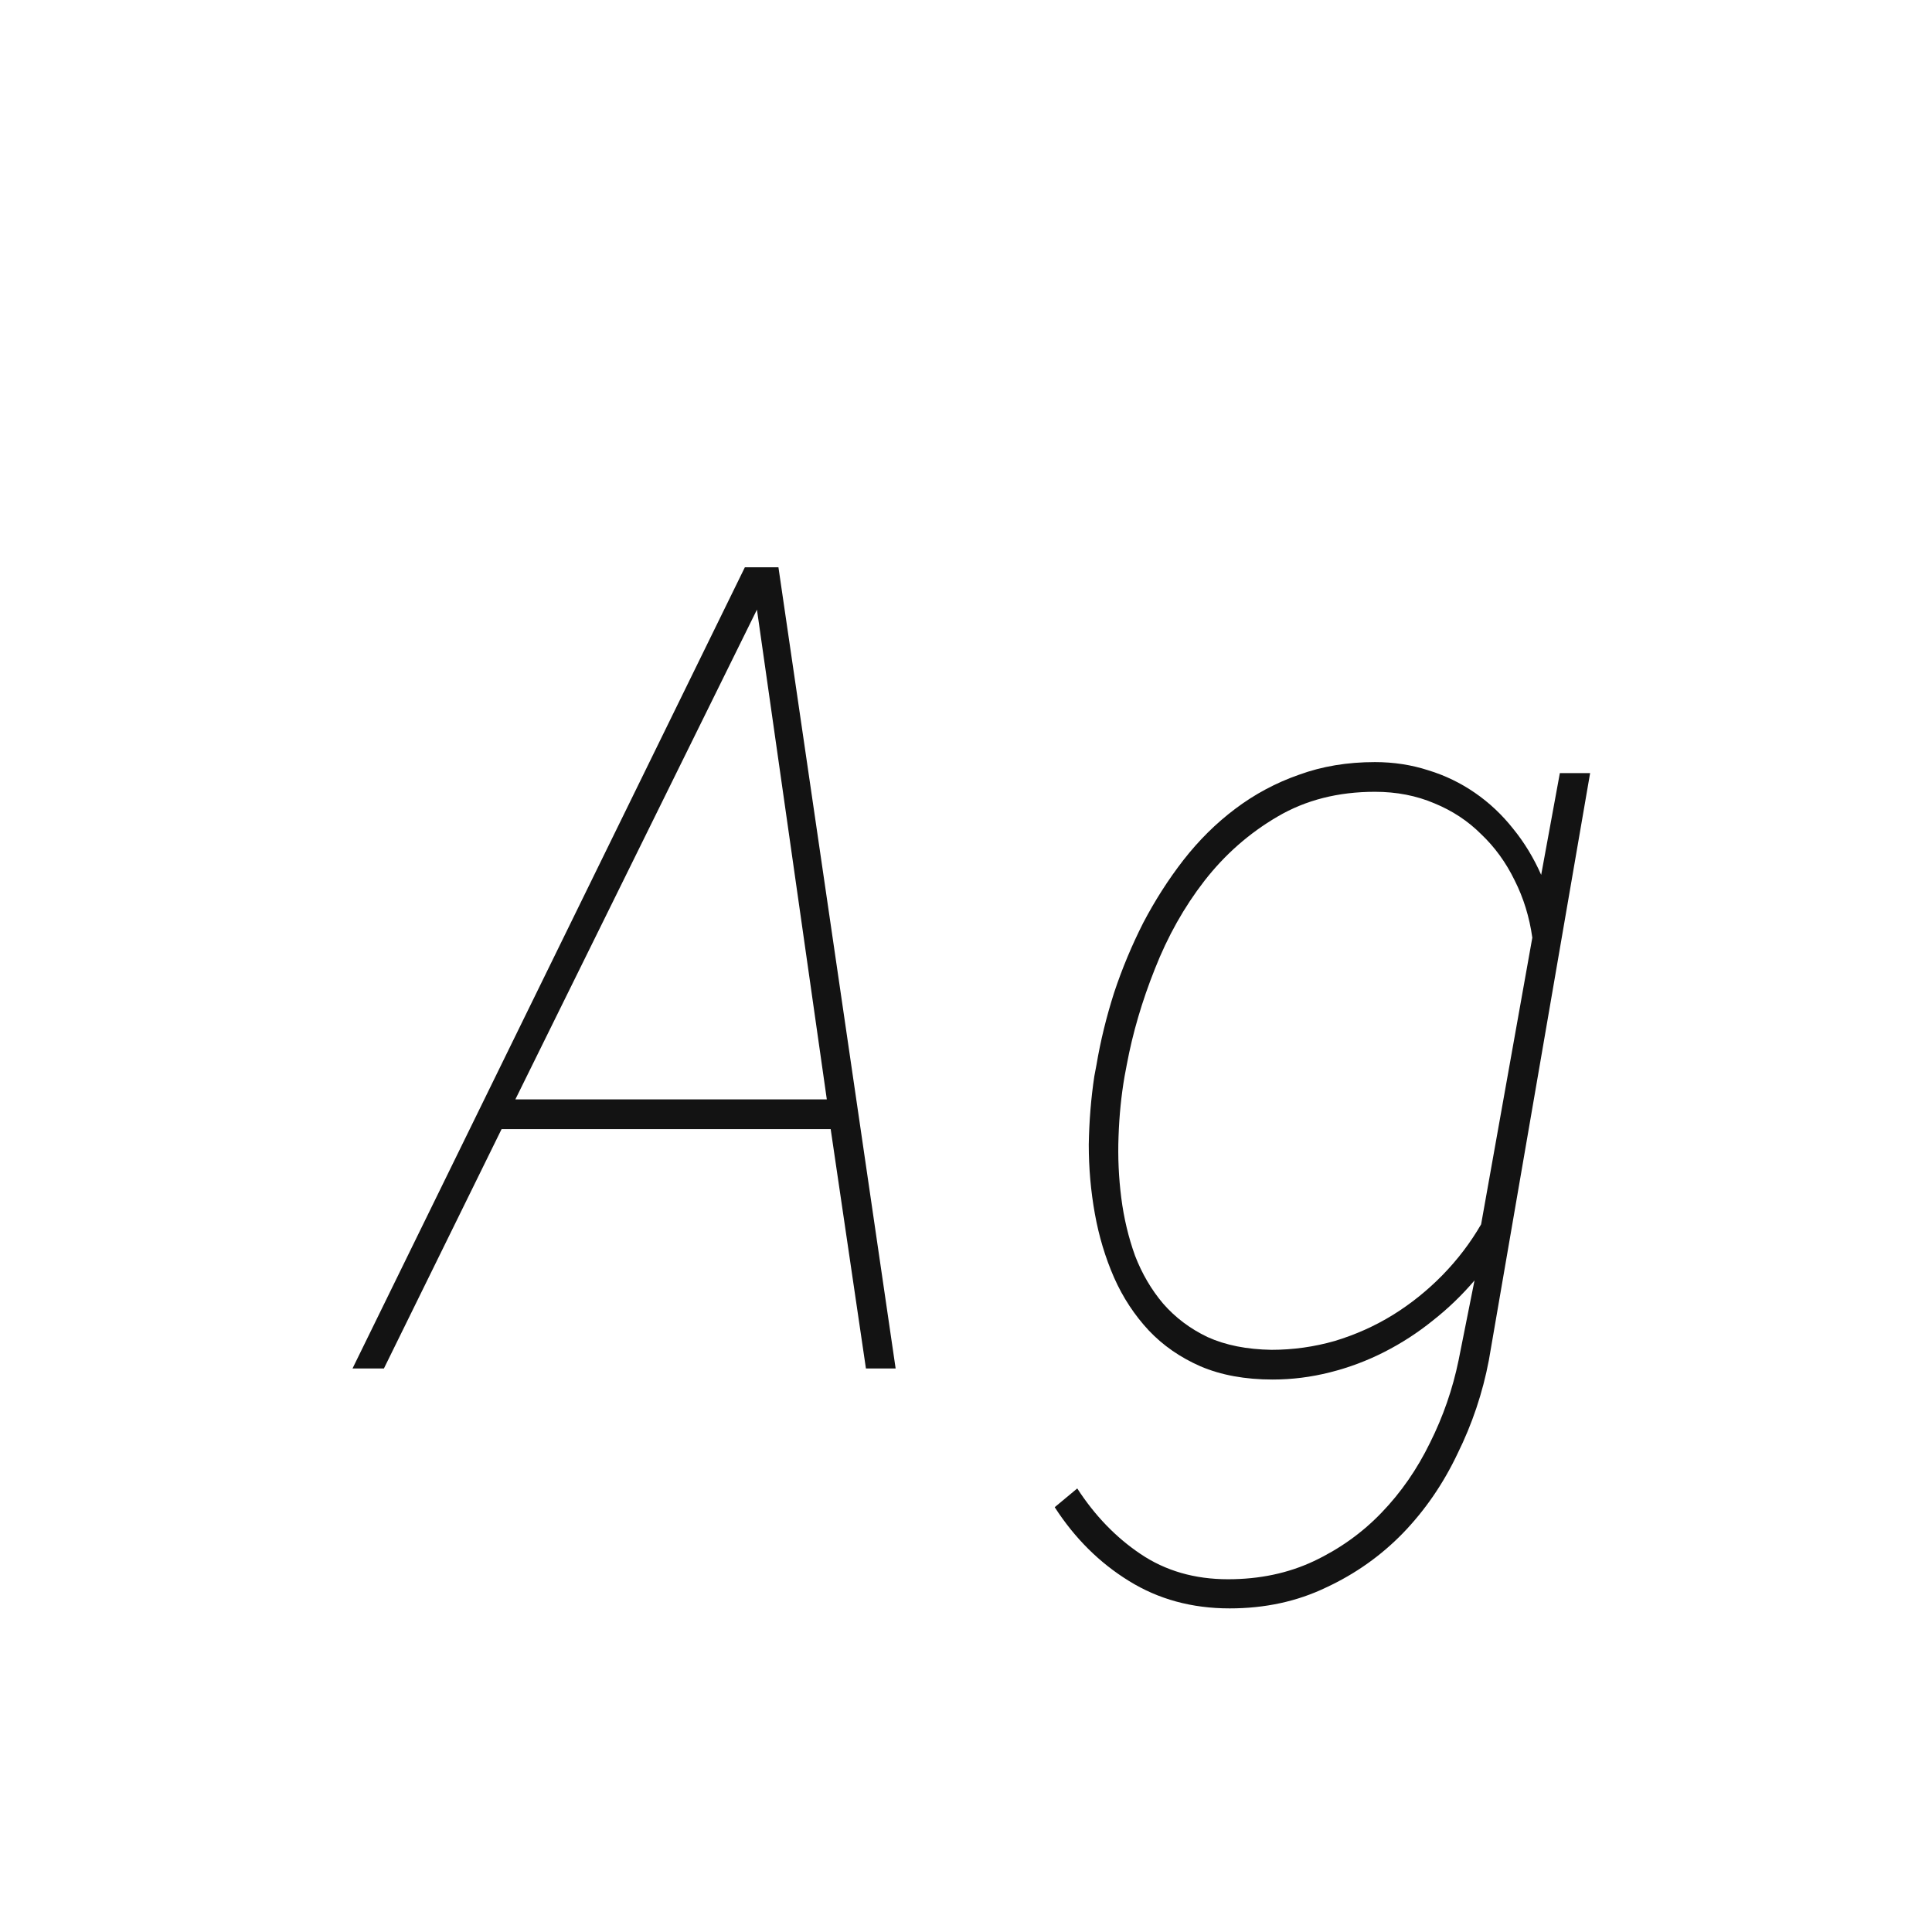 <svg width="24" height="24" viewBox="0 0 24 24" fill="none" xmlns="http://www.w3.org/2000/svg">
<path d="M10.319 14.026H6.231L4.769 17H4.379L9.253 7.047H9.67L11.126 17H10.757L10.319 14.026ZM6.402 13.657H10.271L9.403 7.573L6.402 13.657ZM13.621 13.227C13.671 12.93 13.744 12.632 13.84 12.331C13.94 12.03 14.061 11.741 14.202 11.463C14.348 11.185 14.514 10.925 14.701 10.684C14.893 10.438 15.107 10.226 15.344 10.048C15.585 9.866 15.85 9.724 16.137 9.624C16.424 9.519 16.738 9.467 17.08 9.467C17.312 9.467 17.534 9.501 17.743 9.569C17.953 9.633 18.146 9.727 18.324 9.85C18.502 9.973 18.659 10.121 18.796 10.294C18.937 10.467 19.053 10.659 19.145 10.868L19.377 9.604H19.753L18.495 16.898C18.418 17.303 18.288 17.69 18.105 18.06C17.928 18.433 17.702 18.761 17.429 19.044C17.155 19.326 16.836 19.552 16.472 19.721C16.112 19.894 15.713 19.98 15.275 19.98C14.806 19.98 14.389 19.866 14.024 19.639C13.66 19.415 13.352 19.11 13.102 18.723L13.382 18.49C13.601 18.828 13.863 19.099 14.168 19.304C14.478 19.513 14.84 19.618 15.255 19.618C15.647 19.618 16.002 19.543 16.321 19.393C16.64 19.242 16.921 19.042 17.162 18.791C17.404 18.54 17.604 18.251 17.764 17.923C17.928 17.595 18.046 17.253 18.119 16.898L18.317 15.906C18.162 16.088 17.989 16.255 17.798 16.405C17.611 16.556 17.41 16.686 17.196 16.795C16.982 16.904 16.756 16.989 16.52 17.048C16.287 17.107 16.05 17.137 15.809 17.137C15.467 17.137 15.168 17.082 14.913 16.973C14.662 16.863 14.448 16.715 14.271 16.528C14.093 16.337 13.949 16.118 13.84 15.872C13.73 15.621 13.651 15.357 13.601 15.079C13.55 14.796 13.525 14.509 13.525 14.218C13.53 13.926 13.553 13.644 13.594 13.37L13.621 13.227ZM13.97 13.37C13.929 13.607 13.904 13.855 13.895 14.115C13.885 14.375 13.897 14.63 13.929 14.881C13.961 15.132 14.018 15.371 14.1 15.599C14.186 15.822 14.302 16.02 14.448 16.193C14.599 16.366 14.783 16.506 15.002 16.61C15.225 16.711 15.49 16.763 15.795 16.768C16.064 16.768 16.326 16.731 16.581 16.658C16.836 16.581 17.076 16.474 17.299 16.337C17.527 16.196 17.734 16.029 17.921 15.838C18.108 15.646 18.267 15.437 18.399 15.209L19.035 11.648C18.999 11.392 18.926 11.155 18.816 10.937C18.707 10.713 18.568 10.522 18.399 10.362C18.235 10.198 18.042 10.071 17.818 9.979C17.595 9.884 17.349 9.836 17.08 9.836C16.624 9.836 16.221 9.938 15.87 10.144C15.519 10.349 15.216 10.615 14.961 10.943C14.71 11.267 14.505 11.632 14.346 12.037C14.186 12.438 14.07 12.835 13.997 13.227L13.97 13.37Z" fill="#131313"/>
</svg>
